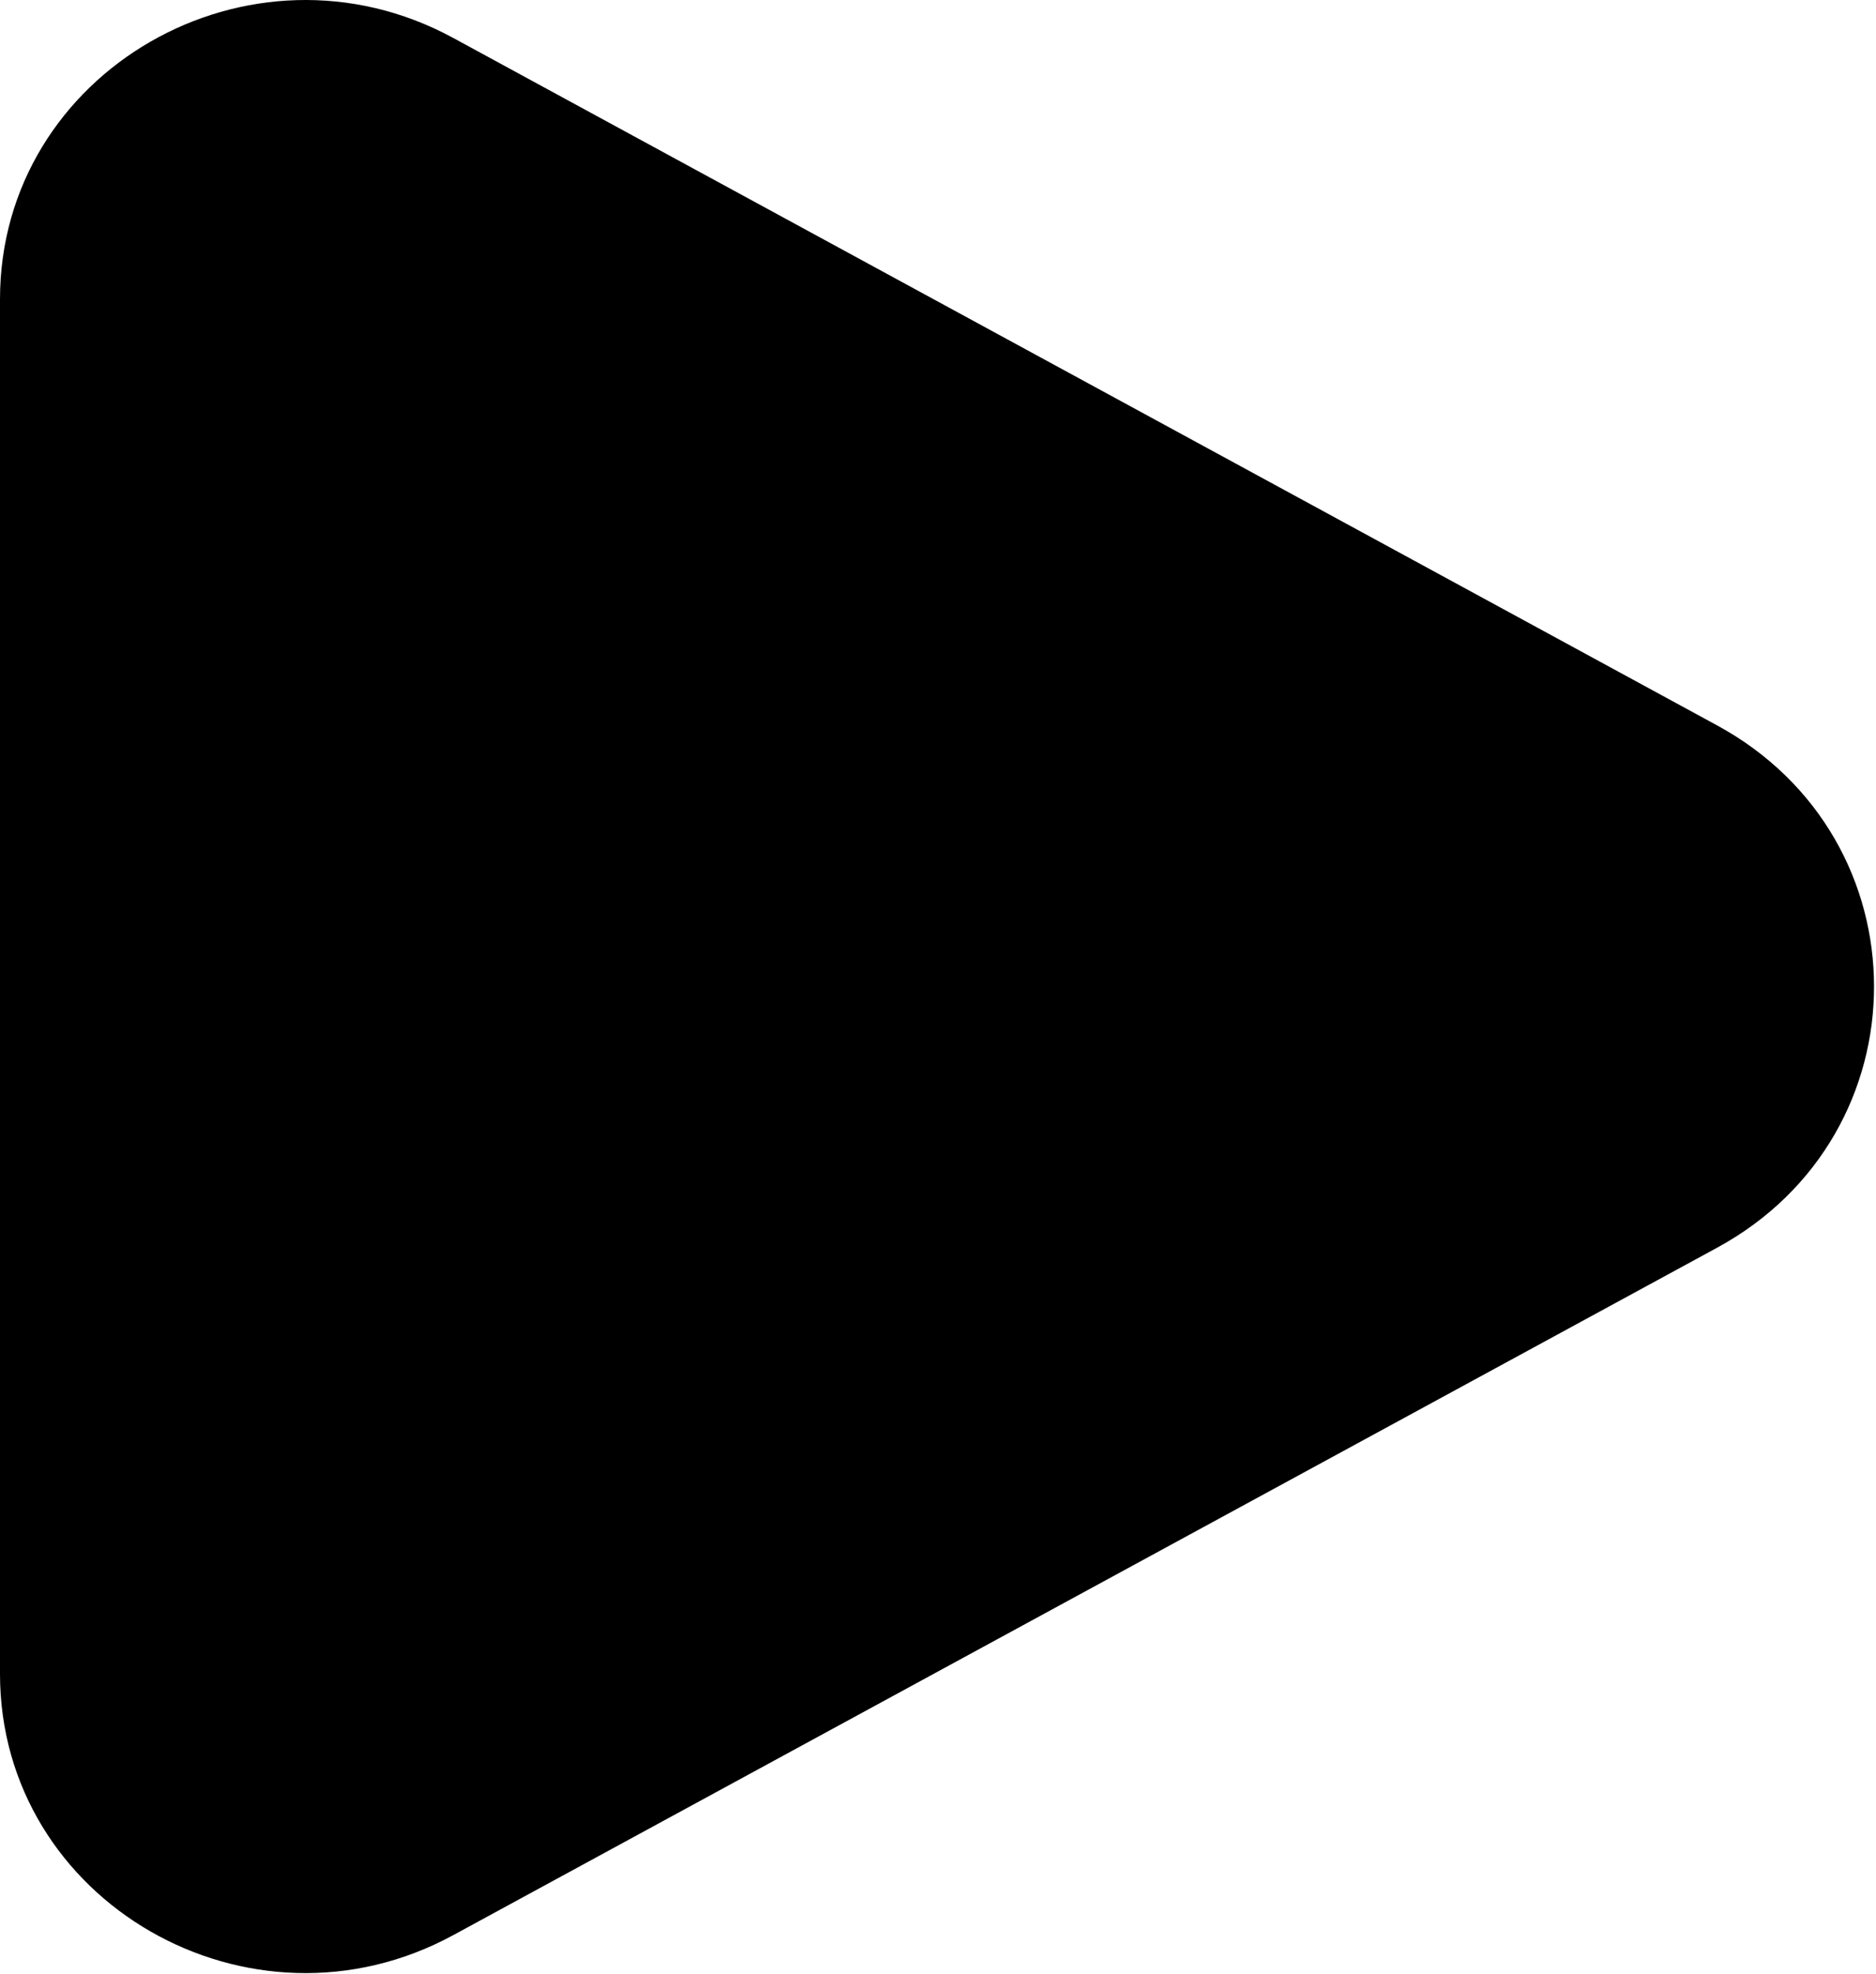 <?xml version="1.0" encoding="UTF-8" standalone="no"?>
<!DOCTYPE svg PUBLIC "-//W3C//DTD SVG 1.1//EN" "http://www.w3.org/Graphics/SVG/1.1/DTD/svg11.dtd">
<svg width="100%" height="100%" viewBox="0 0 634 667" version="1.1" xmlns="http://www.w3.org/2000/svg" xmlns:xlink="http://www.w3.org/1999/xlink" xml:space="preserve" xmlns:serif="http://www.serif.com/" style="fill-rule:evenodd;clip-rule:evenodd;stroke-linejoin:round;stroke-miterlimit:2;">
    <g transform="matrix(1,0,0,1,-133.333,-66.667)">
        <path d="M713.62,311.753C784.35,350.217 784.35,449.783 713.62,488.247L286.554,720.483C217.812,757.867 133.333,709.21 133.333,632.237L133.333,167.763C133.333,90.789 217.812,42.134 286.554,79.516L713.62,311.753Z" style="fill-rule:nonzero;"/>
    </g>
</svg>
